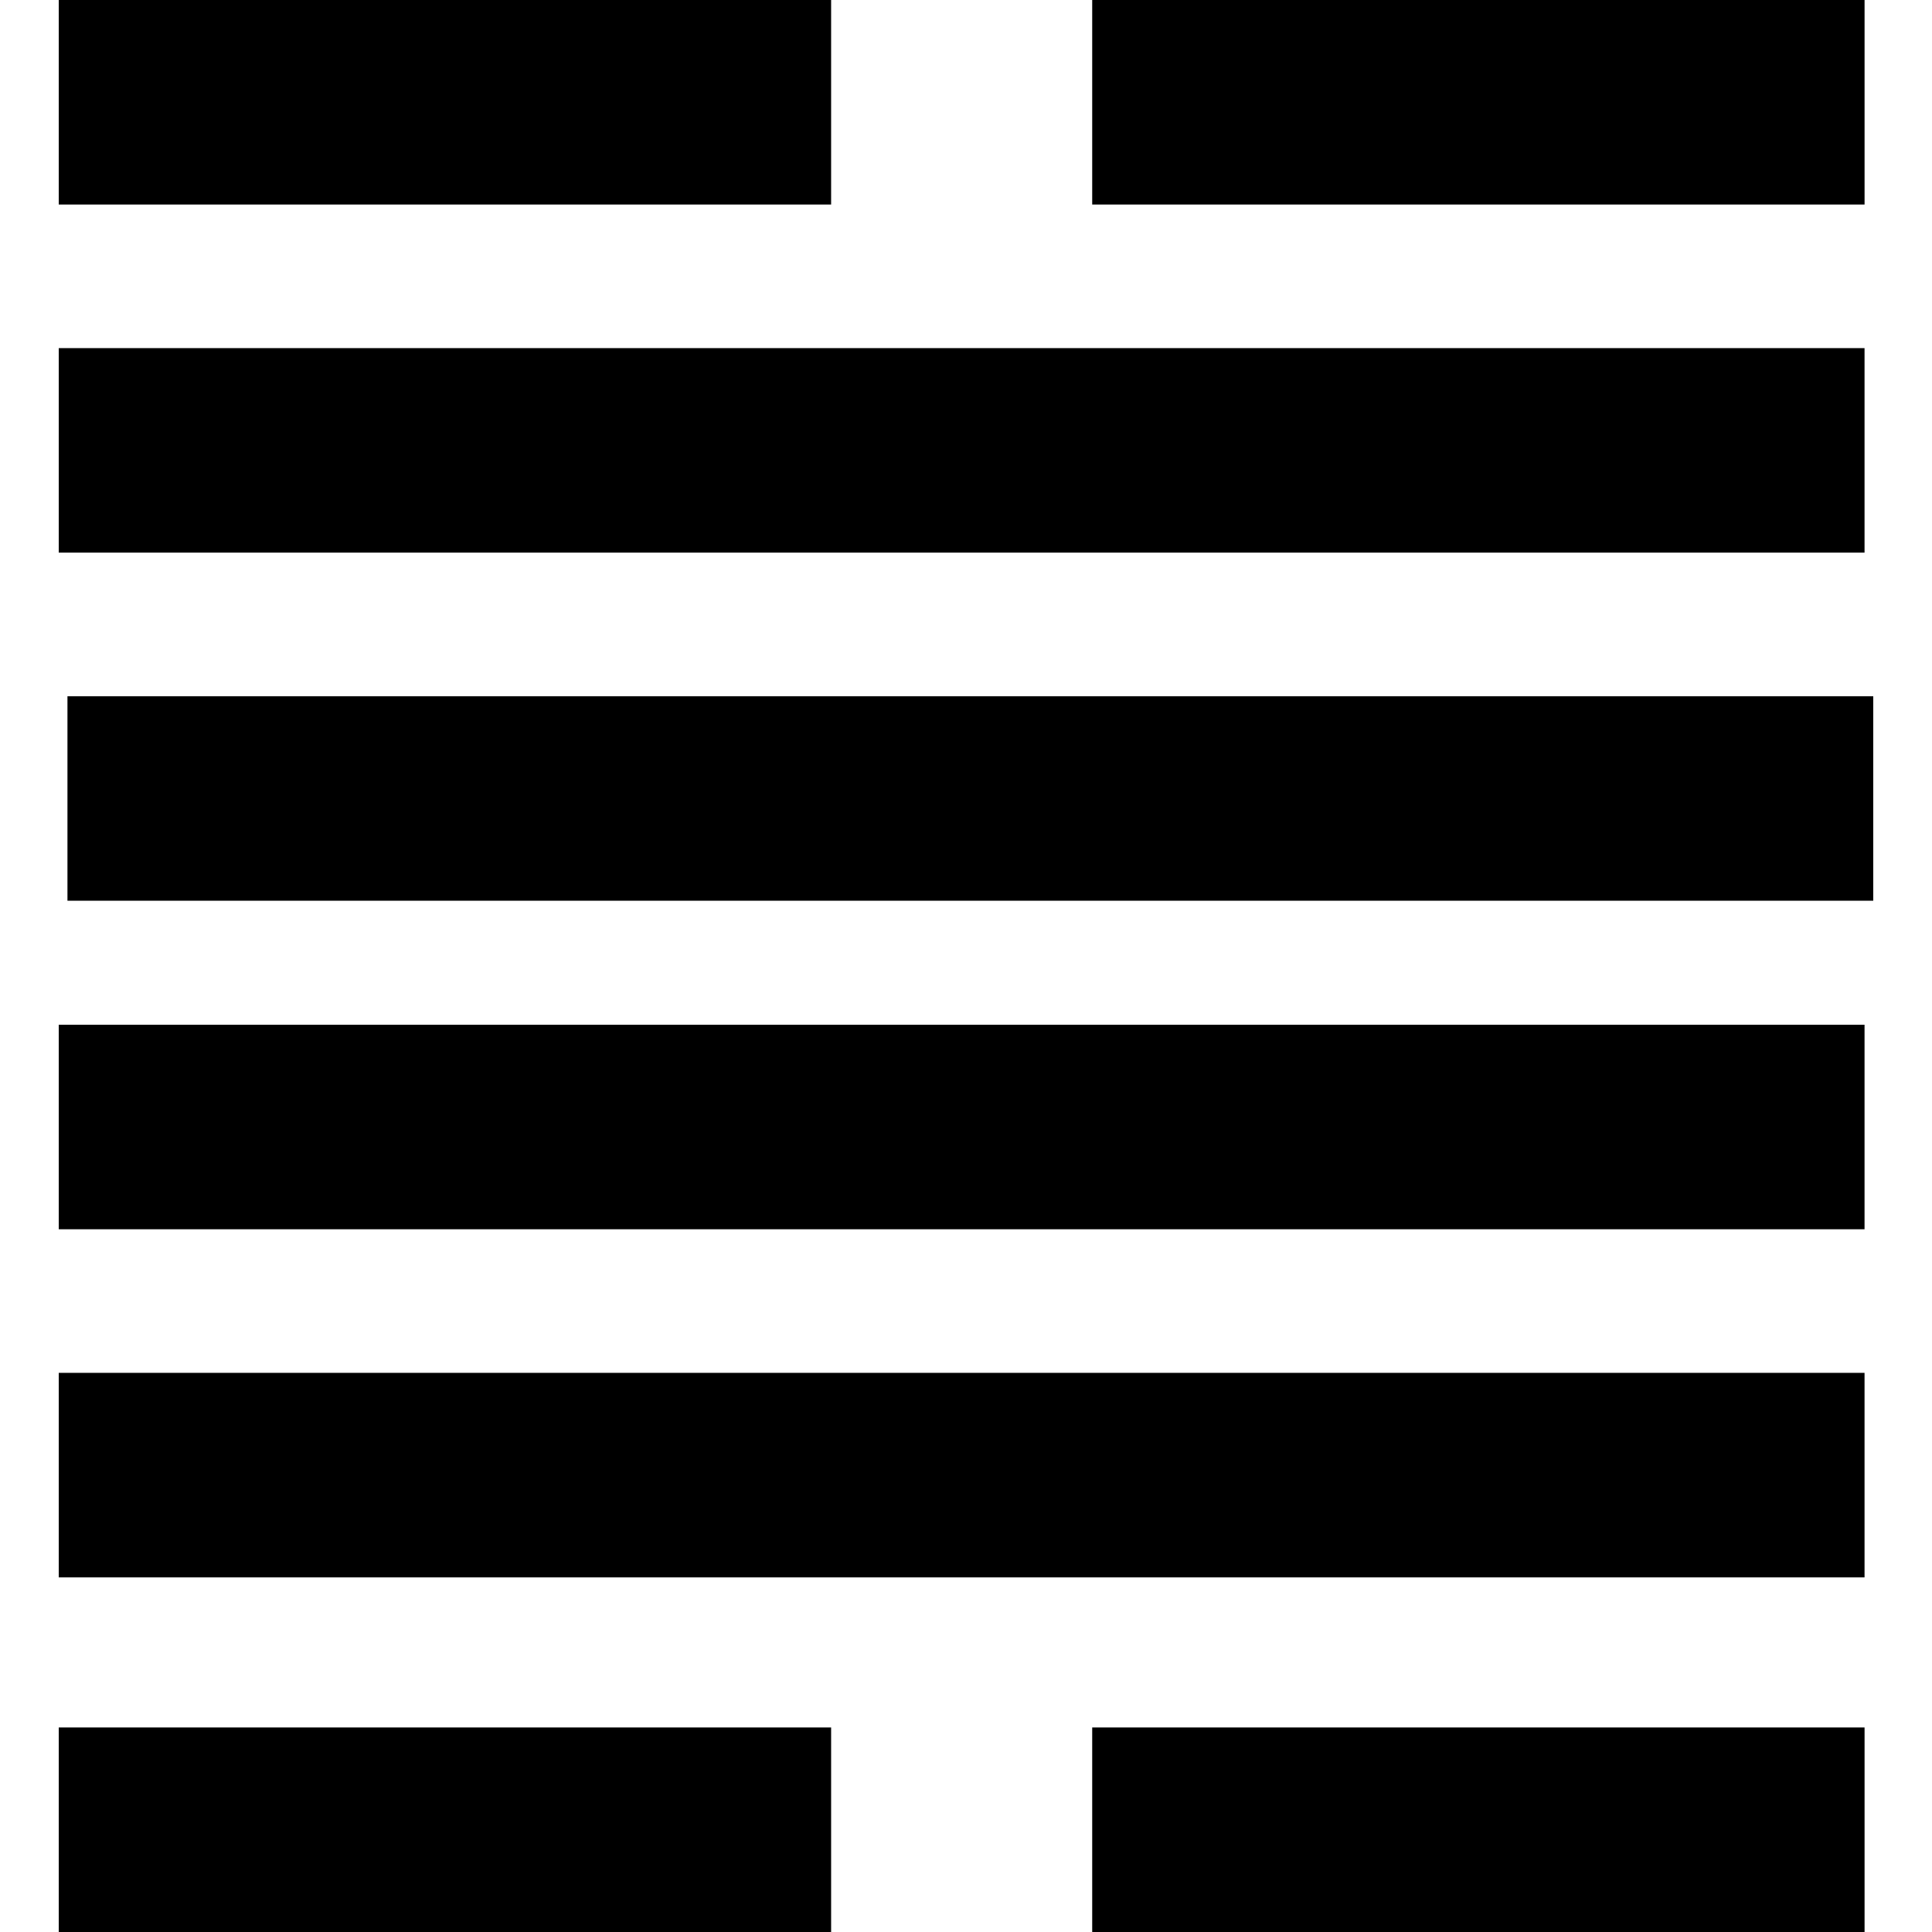 <?xml version="1.0" standalone="no"?><!DOCTYPE svg PUBLIC "-//W3C//DTD SVG 1.1//EN" "http://www.w3.org/Graphics/SVG/1.1/DTD/svg11.dtd"><svg t="1673149591729" class="icon" viewBox="0 0 1024 1024" version="1.1" xmlns="http://www.w3.org/2000/svg" p-id="6982" xmlns:xlink="http://www.w3.org/1999/xlink" width="128" height="128"><path d="M31.141 727.64h957.106v108.396H31.141zM31.141 543.135h957.106v108.396H31.141zM578.889 915.604h409.369v108.396H578.889zM31.141 915.604h409.369v108.396H31.141zM578.889 0h409.369v108.396H578.889zM31.141 0h409.369v108.396H31.141zM31.141 184.505h957.106v108.396H31.141zM35.754 369.009h957.106v108.396H35.754z" p-id="6983"></path></svg>